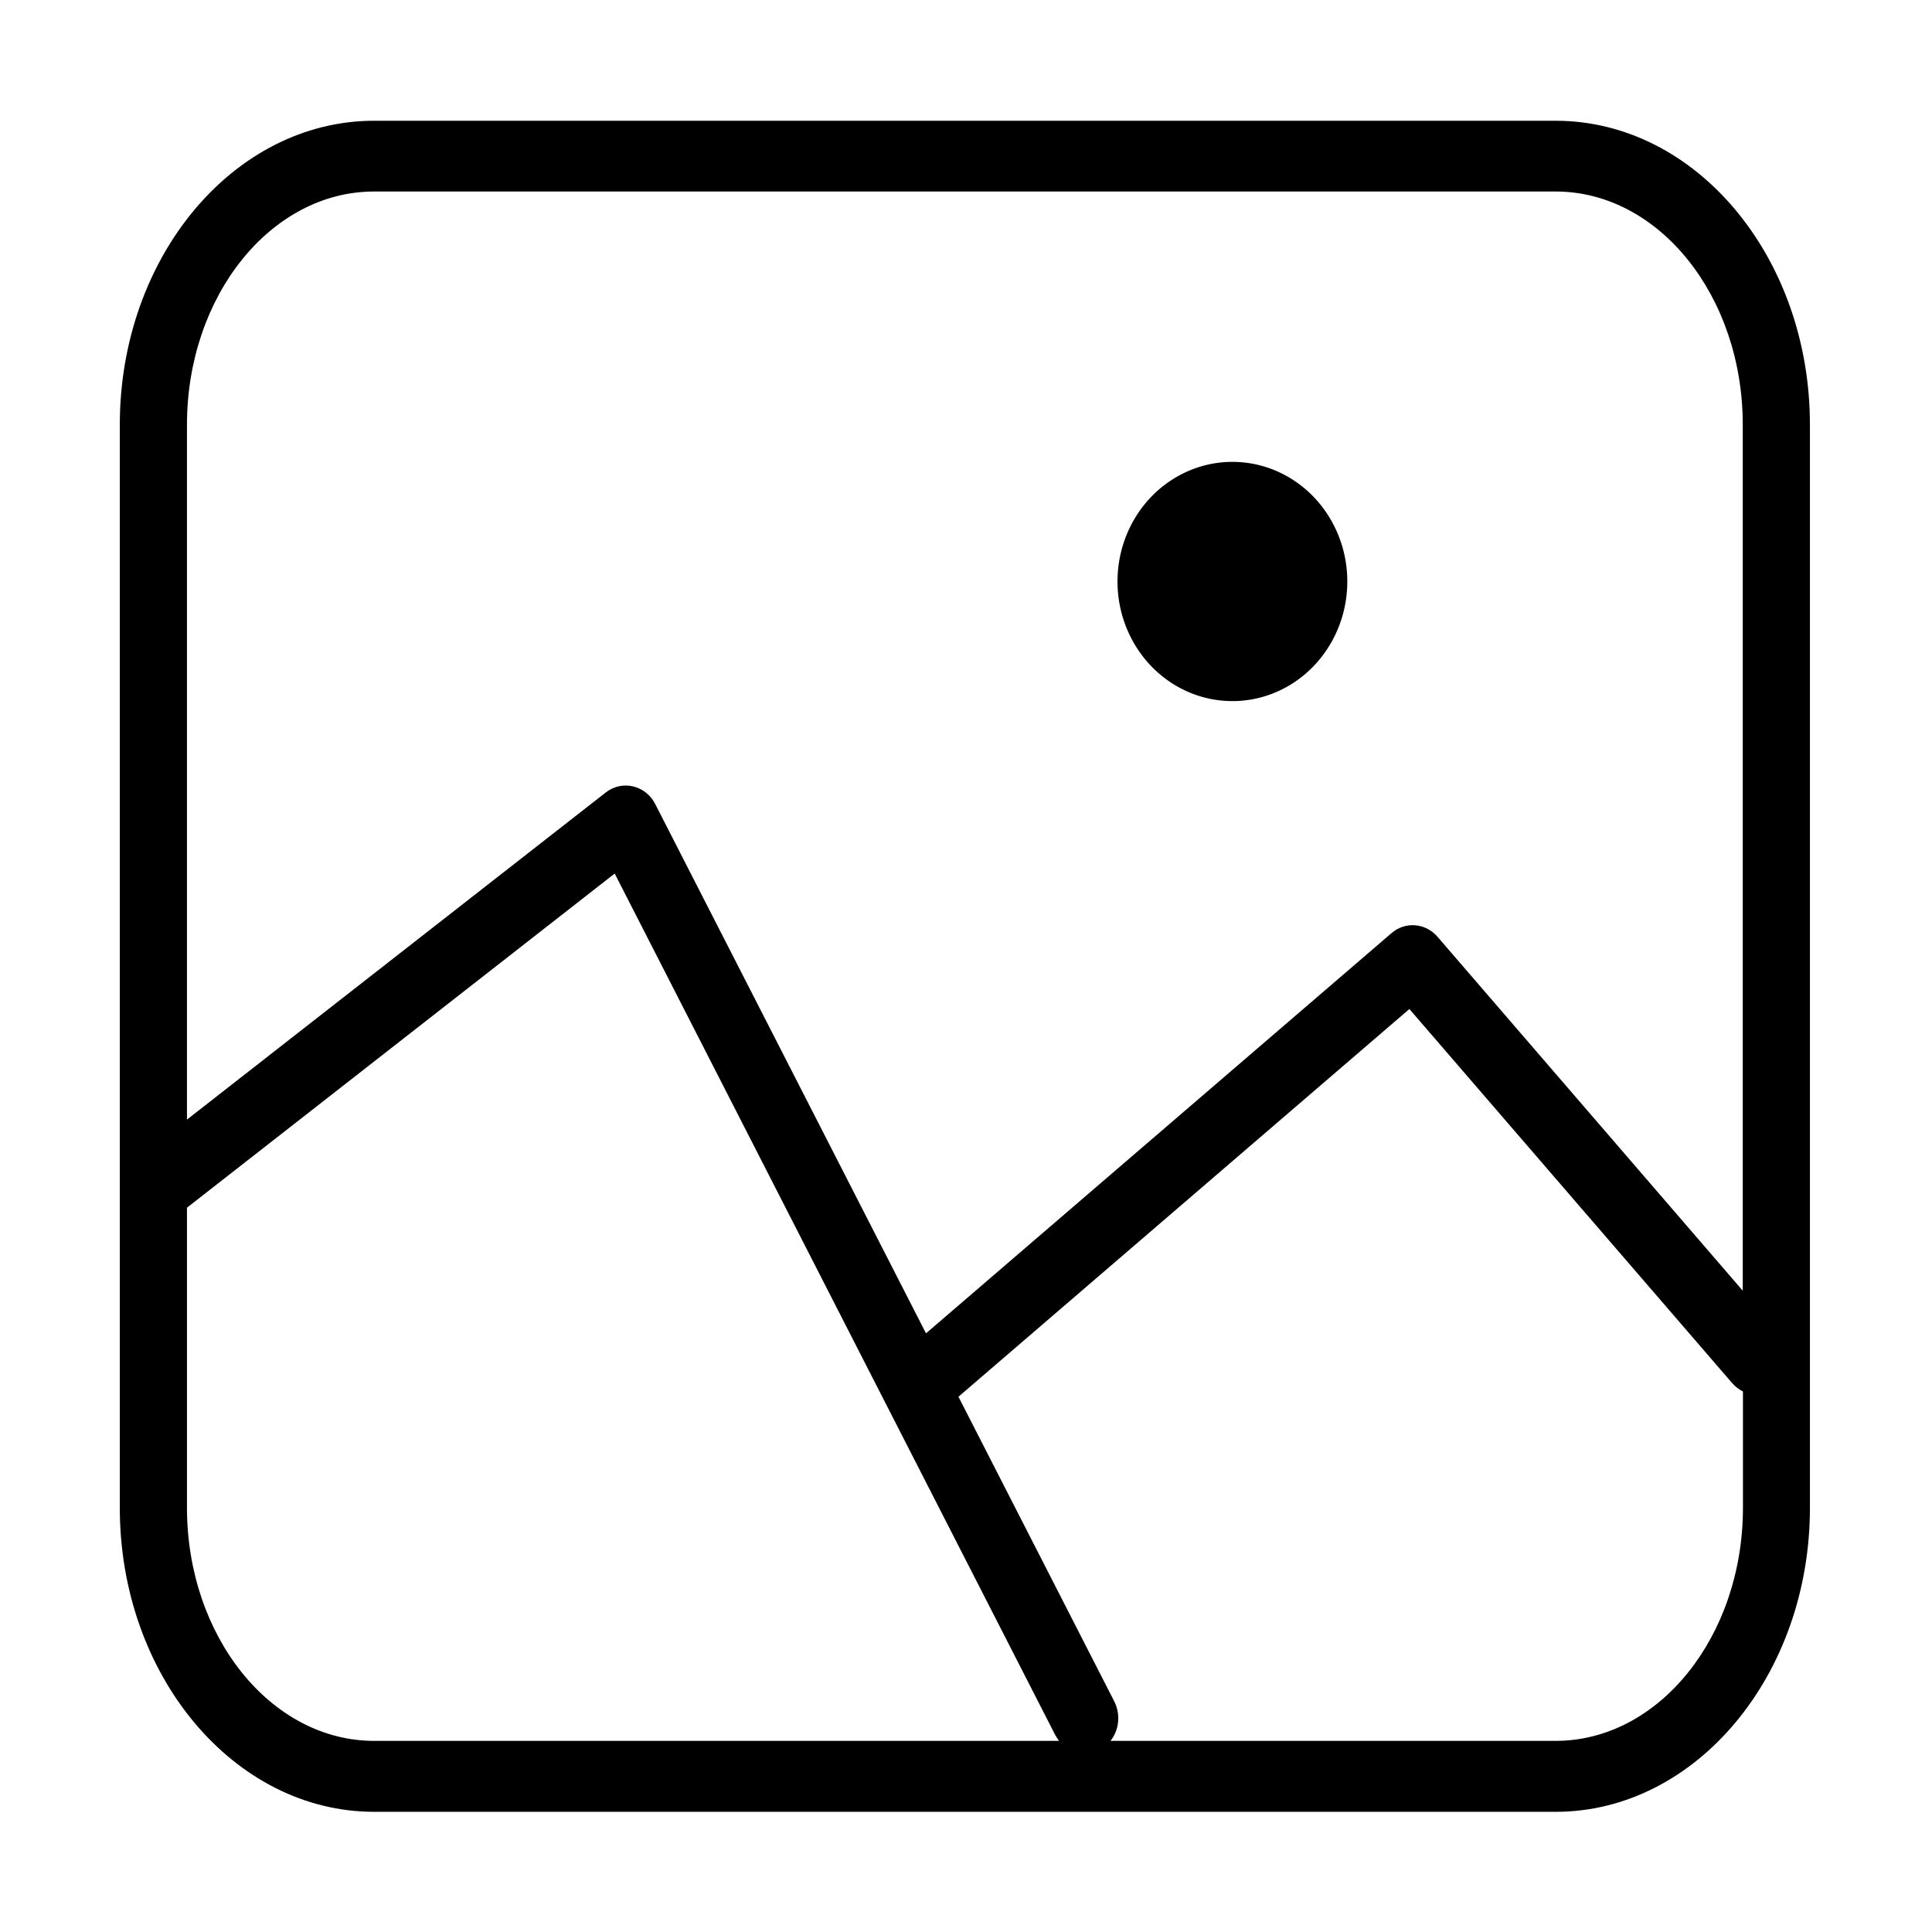 <?xml version="1.0" standalone="no"?><!DOCTYPE svg PUBLIC "-//W3C//DTD SVG 1.1//EN" "http://www.w3.org/Graphics/SVG/1.1/DTD/svg11.dtd"><svg t="1723472319284" class="icon" viewBox="0 0 1024 1024" version="1.1" xmlns="http://www.w3.org/2000/svg" p-id="4146" xmlns:xlink="http://www.w3.org/1999/xlink" width="200" height="200"><path d="M824.5 64H198.3C124 64 63.5 136.2 63.5 225.1v574.1c0 88.8 60.5 161.1 134.8 161.1h626.2c74.3 0 134.8-72.3 134.8-161.1V225.1c0-88.9-60.4-161.1-134.8-161.1z m-626.2 37.5h626.2c54.7 0 99.2 55.4 99.2 123.6v459L761.9 496.5c-6.4-7.4-17.1-8.2-24.4-1.9L490.8 706.7 347.3 426.2c-2.4-4.8-6.7-8.2-11.8-9.4-5-1.2-10.3 0-14.4 3.2l-222 173.4V225.1c0-68.2 44.5-123.6 99.2-123.6zM99.1 799.1v-159L325.8 463l143.8 281.2 89.7 175.4c0.6 1.1 1.3 2.1 2 3.1h-363c-54.7 0-99.2-55.4-99.2-123.6z m725.4 123.6H588.6c4.5-5.7 5.5-13.9 2-20.9L508 740.3l239-205.5 171.1 198.3c1.7 1.9 3.6 3.4 5.7 4.4v61.6c0 68.2-44.5 123.6-99.3 123.6z" p-id="4147"></path><path d="M592.3 308.2a60.9 63.4 0 1 0 121.8 0 60.9 63.4 0 1 0-121.8 0Z" p-id="4148"></path></svg>